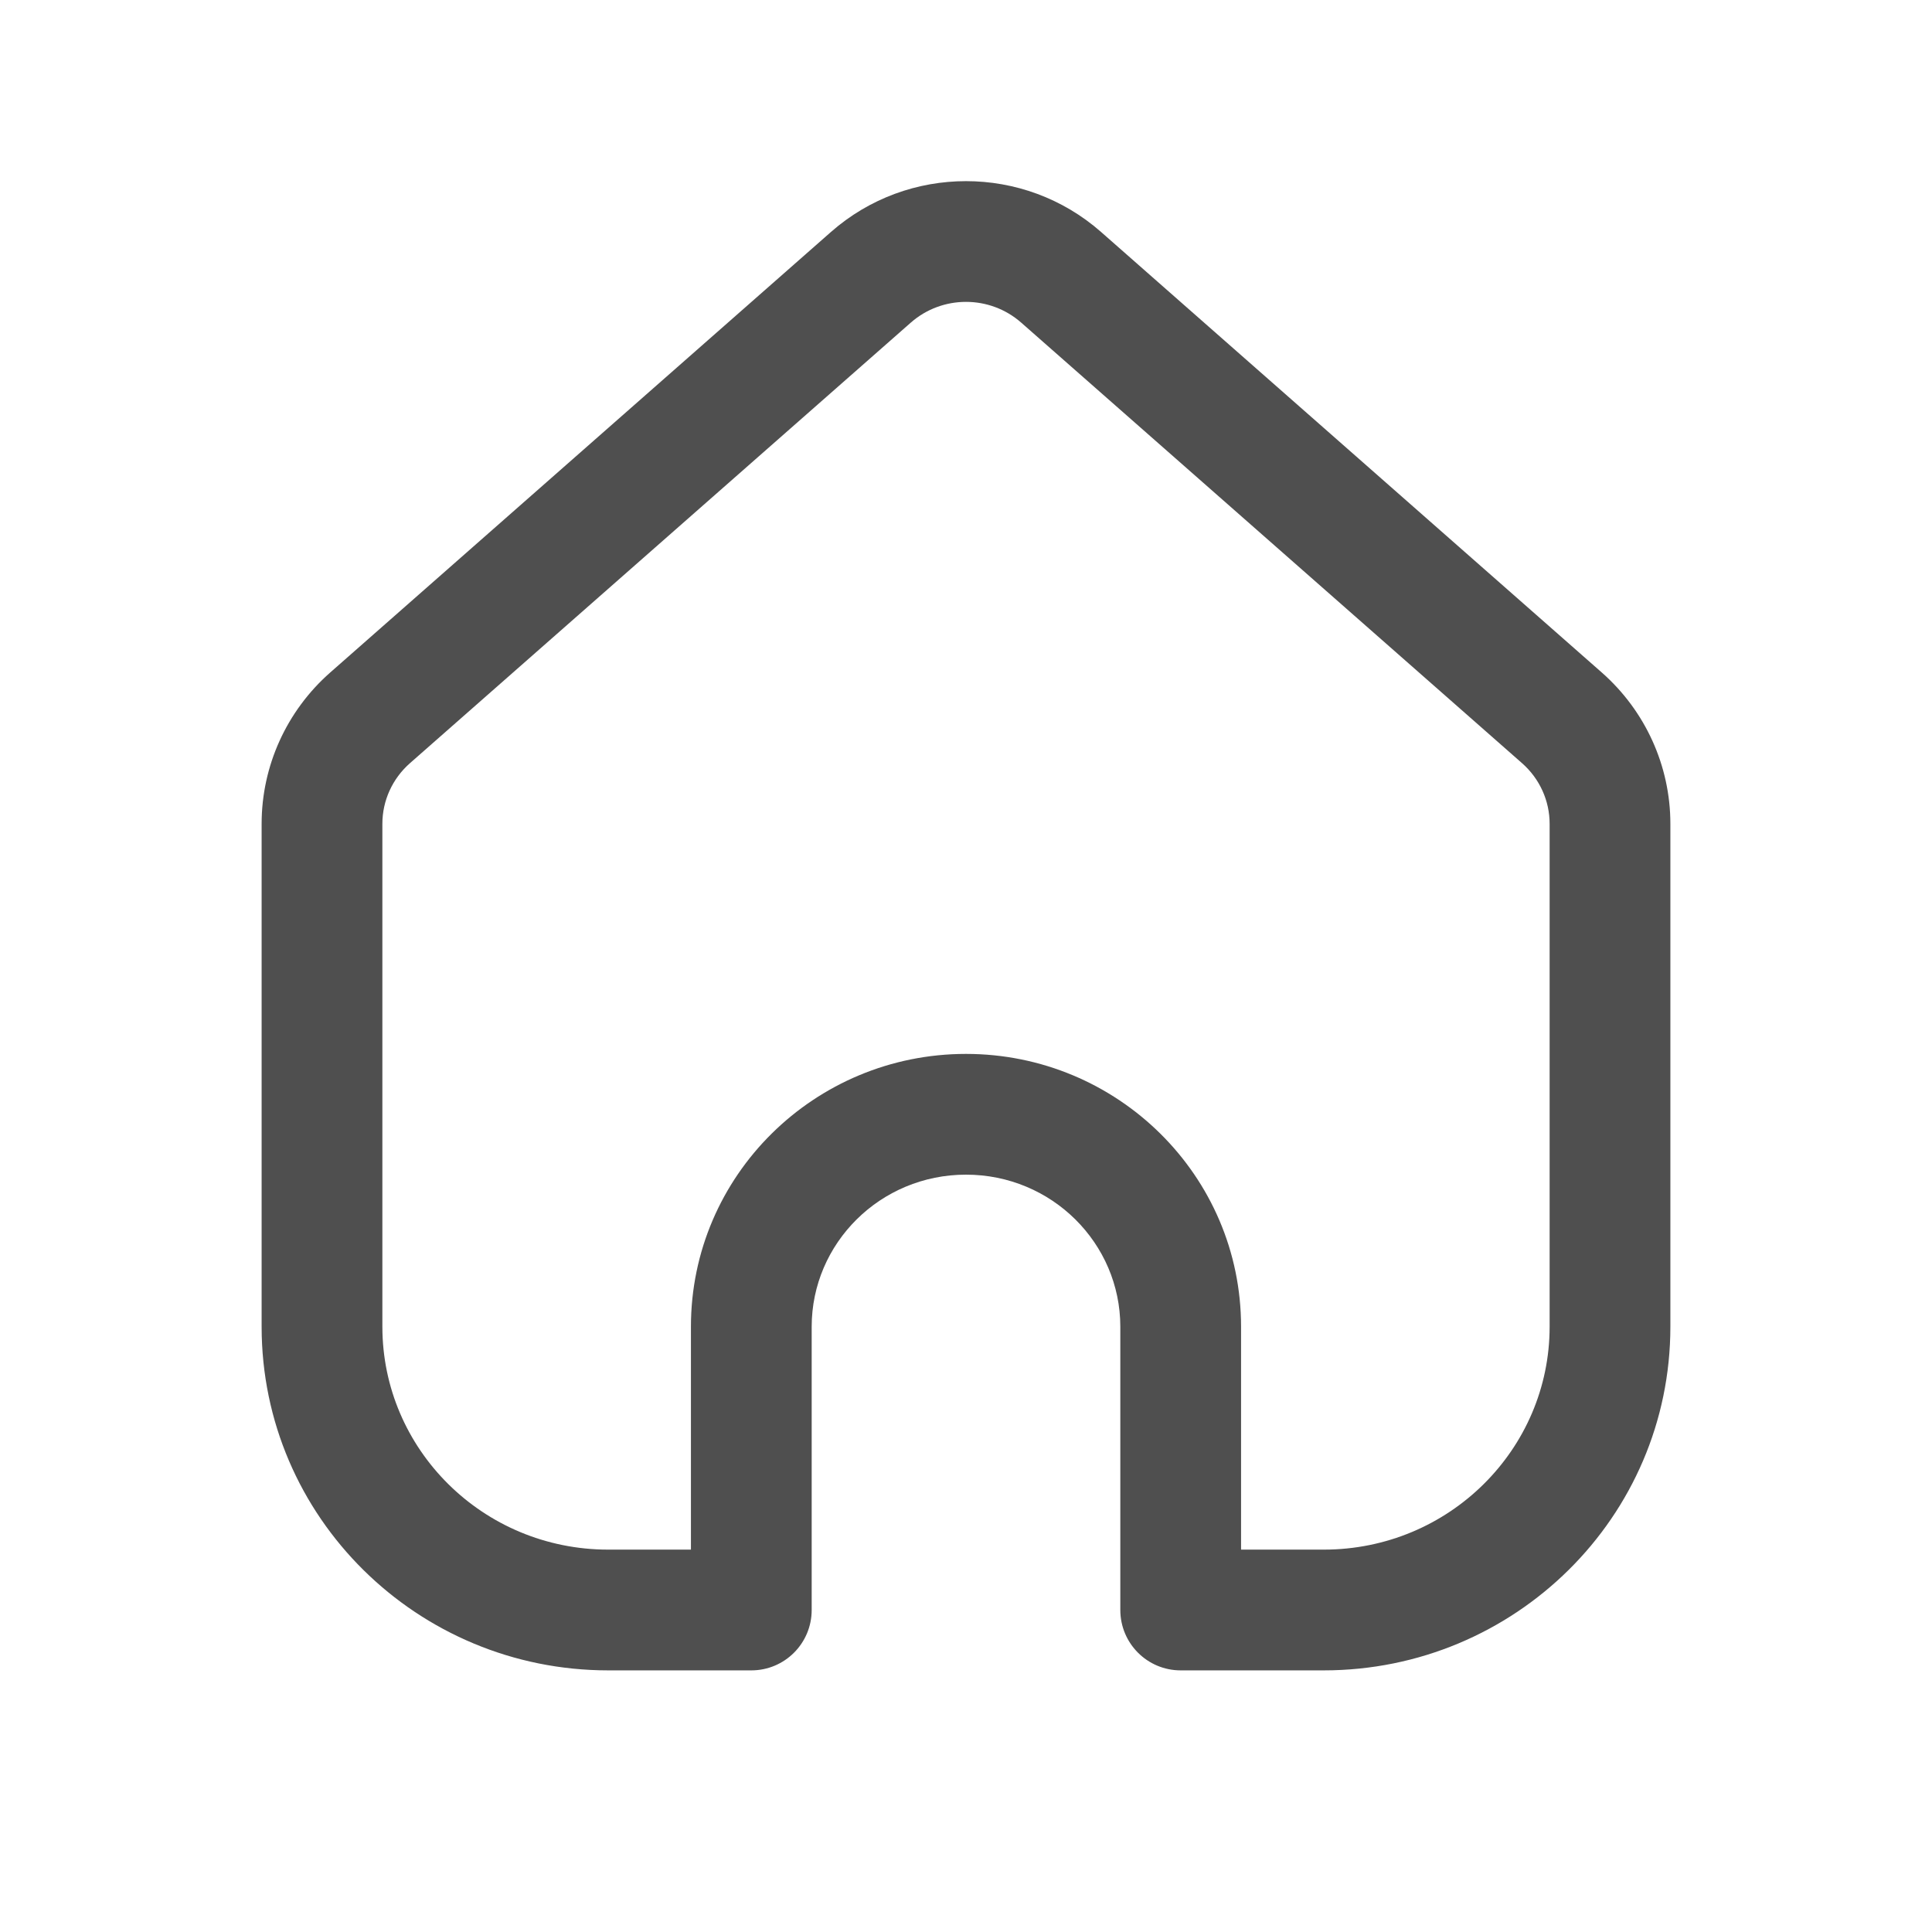 <svg width="24" height="24" viewBox="0 0 24 24" fill="none" xmlns="http://www.w3.org/2000/svg">
<g id="Navigation/Home-Inactive">
<g id="home / inactive">
<g id="icon / home / inactive">
<path id="Vector" d="M9.333 20L9.333 20.75C9.748 20.75 10.083 20.414 10.083 20H9.333ZM14.667 20H13.917C13.917 20.414 14.252 20.75 14.667 20.75L14.667 20ZM19.403 8.918L18.908 9.481V9.481L19.403 8.918ZM13.181 3.444L13.677 2.881V2.881L13.181 3.444ZM4.597 8.918L5.092 9.481L5.092 9.481L4.597 8.918ZM10.819 3.444L10.323 2.881L10.323 2.881L10.819 3.444ZM16.444 20L16.444 20.75H16.444V20ZM7.556 20V20.75H7.556L7.556 20ZM10.083 16.481C10.083 15.445 10.934 14.592 12 14.592V13.092C10.12 13.092 8.583 14.602 8.583 16.481H10.083ZM12 14.592C13.066 14.592 13.917 15.445 13.917 16.481H15.417C15.417 14.602 13.88 13.092 12 13.092V14.592ZM8.583 16.481V20H10.083V16.481H8.583ZM13.917 16.481V20H15.417V16.481H13.917ZM19.25 10.233V16.481H20.75V10.233H19.25ZM4.75 16.481V10.233H3.25V16.481H4.75ZM19.899 8.355L13.677 2.881L12.686 4.008L18.908 9.481L19.899 8.355ZM5.092 9.481L11.314 4.008L10.323 2.881L4.101 8.355L5.092 9.481ZM16.444 19.25L14.667 19.25L14.667 20.75L16.444 20.75L16.444 19.25ZM9.333 19.25L7.556 19.25L7.556 20.75L9.333 20.75L9.333 19.25ZM13.677 2.881C12.72 2.04 11.28 2.04 10.323 2.881L11.314 4.008C11.705 3.664 12.295 3.664 12.686 4.008L13.677 2.881ZM4.75 10.233C4.75 9.948 4.873 9.674 5.092 9.481L4.101 8.355C3.561 8.831 3.25 9.514 3.25 10.233H4.75ZM20.75 10.233C20.75 9.514 20.439 8.831 19.899 8.355L18.908 9.481C19.127 9.674 19.25 9.948 19.25 10.233H20.75ZM3.25 16.481C3.25 18.846 5.185 20.75 7.556 20.75V19.25C5.999 19.25 4.75 18.003 4.75 16.481H3.25ZM19.25 16.481C19.25 18.003 18.001 19.25 16.444 19.25V20.75C18.815 20.75 20.75 18.846 20.75 16.481H19.25Z" fill="#4F4F4F"/>
</g>
</g>
</g>
</svg>
